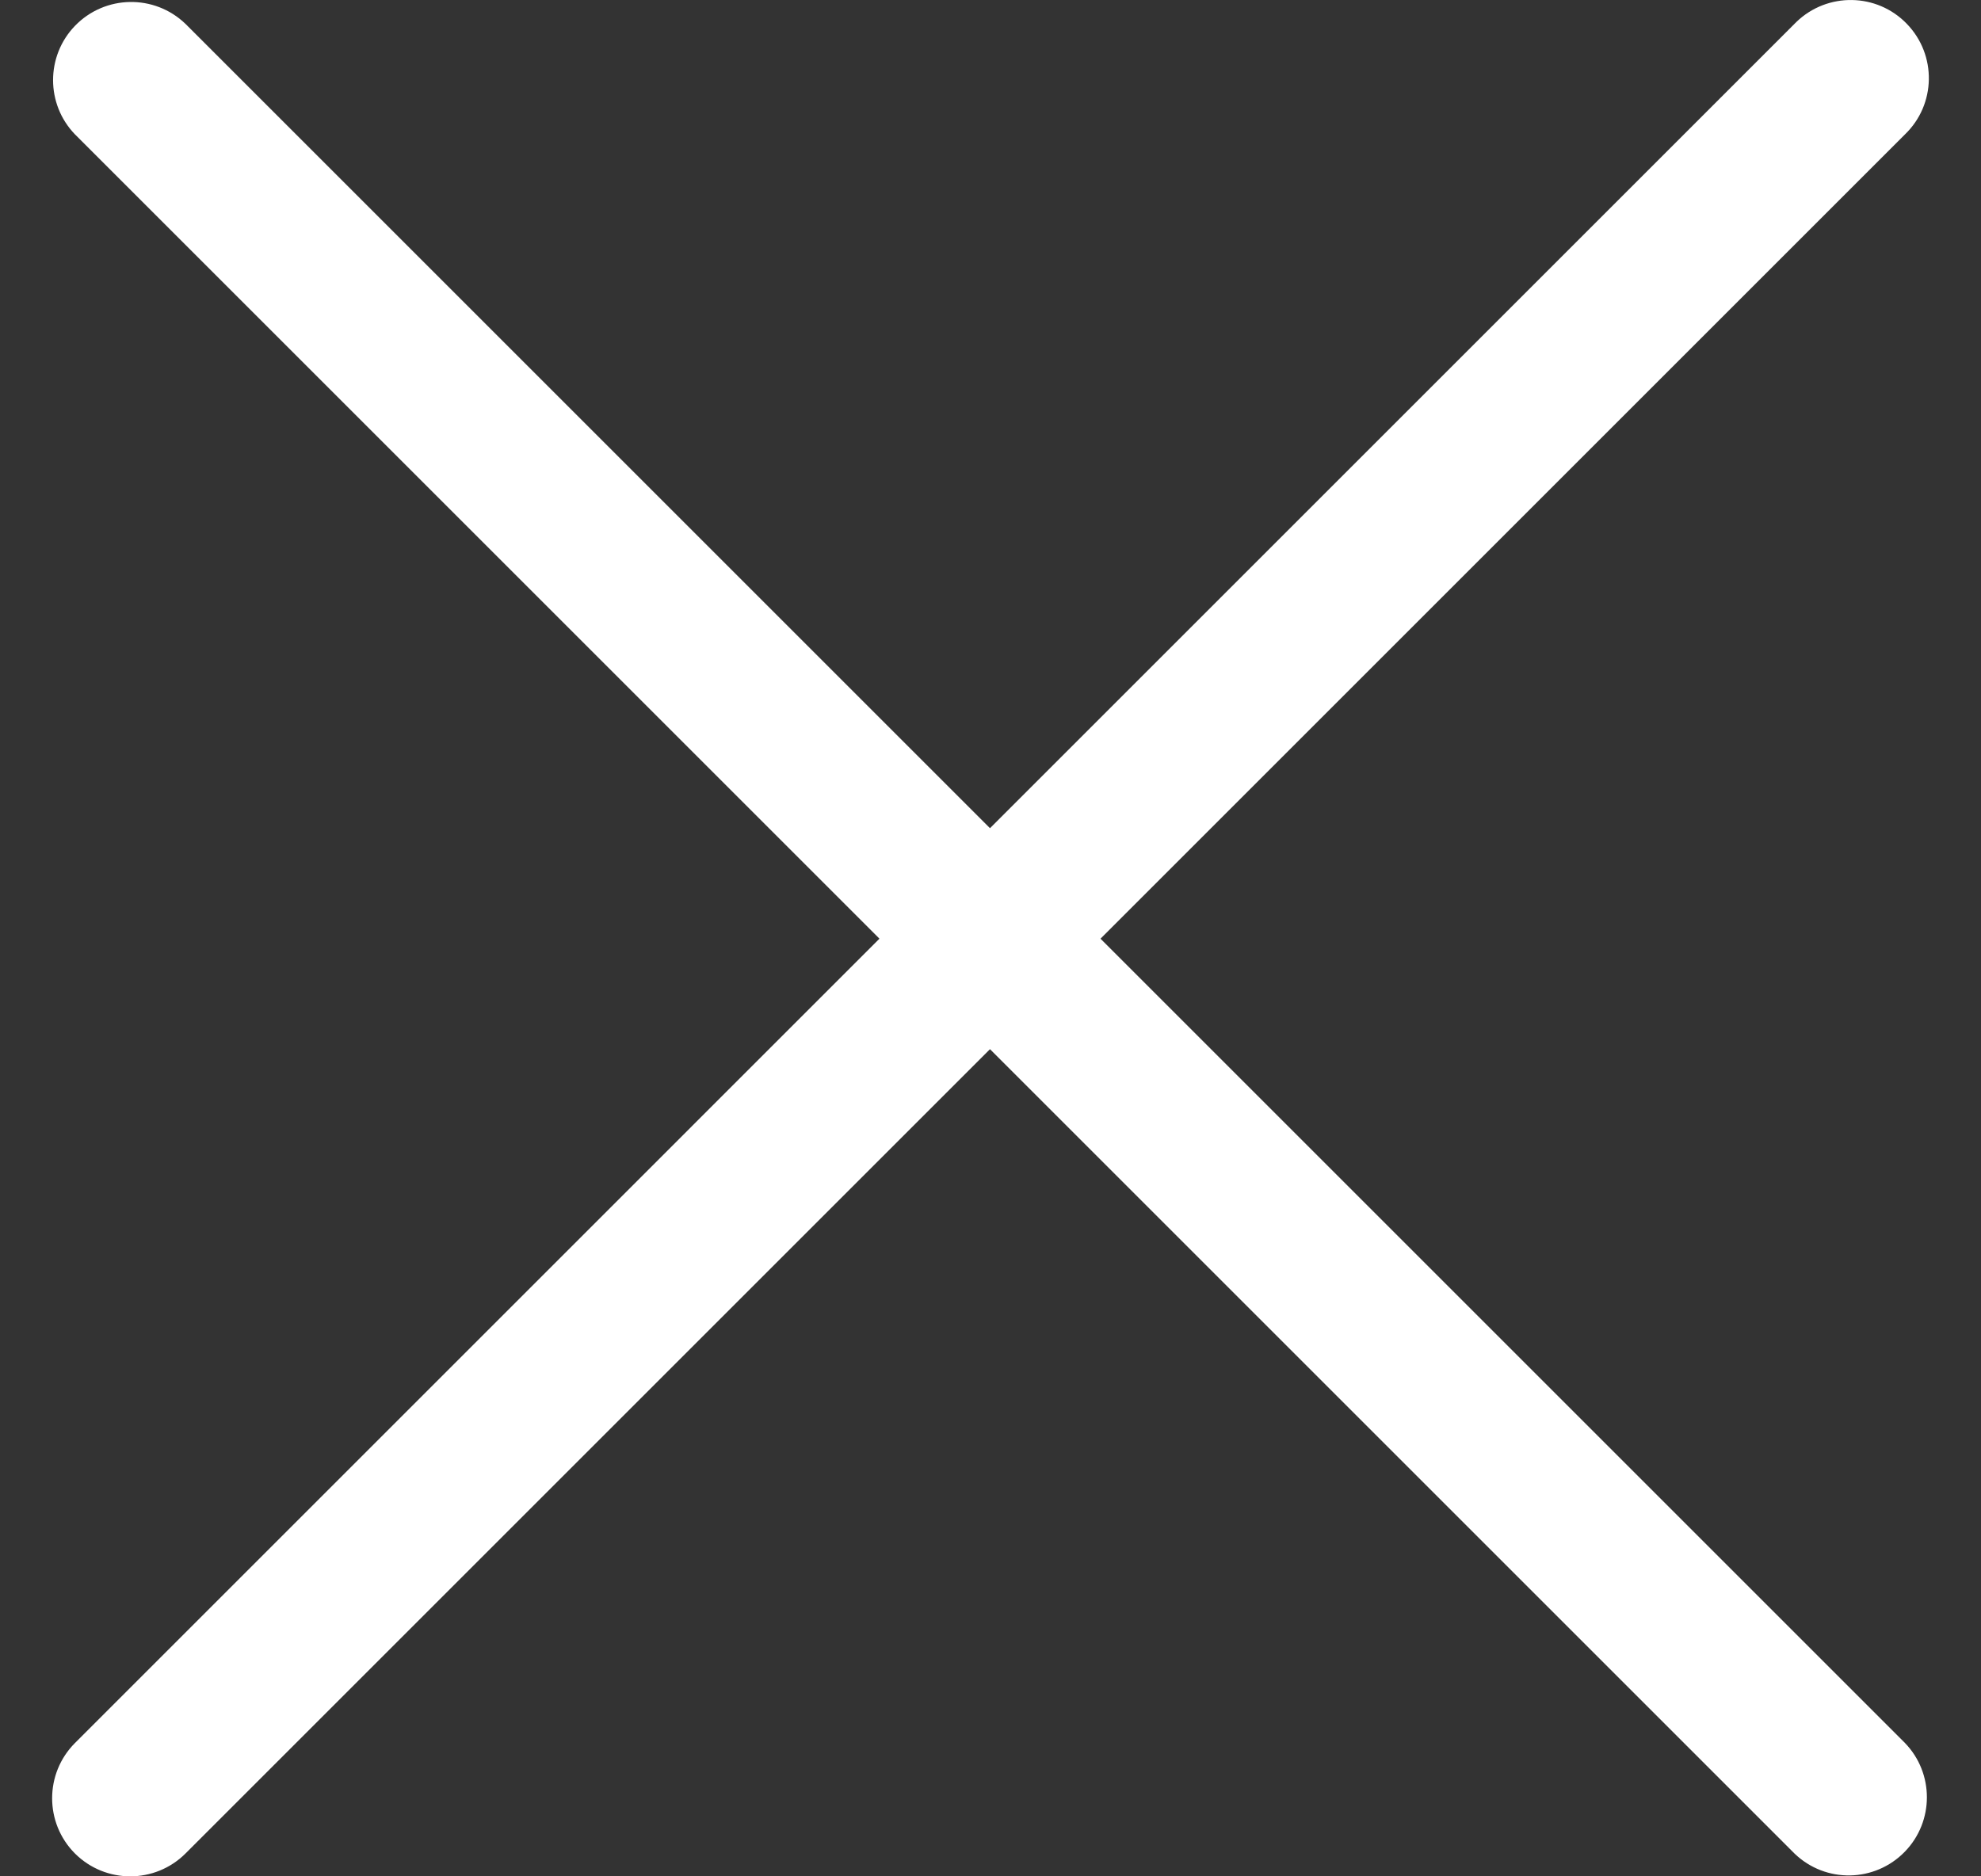 <svg width="19" height="18" viewBox="0 0 19 18" fill="none" xmlns="http://www.w3.org/2000/svg">
<rect x="0" y="0" width="19" height="18" fill="#333333" stroke="none"/>
<g id="cancel 1" clip-path="url(#clip0_24_427)">
<g id="Group">
<g id="Group_2">
<path id="Vector" d="M10.555 9.005L18.271 1.289C18.569 1.002 18.577 0.527 18.289 0.229C18.002 -0.069 17.527 -0.077 17.229 0.211C17.223 0.217 17.217 0.223 17.211 0.229L9.495 7.945L1.779 0.229C1.481 -0.058 1.007 -0.05 0.719 0.248C0.439 0.538 0.439 0.999 0.719 1.289L8.435 9.005L0.719 16.721C0.427 17.014 0.427 17.488 0.719 17.781C1.012 18.073 1.486 18.073 1.779 17.781L9.495 10.065L17.211 17.781C17.509 18.069 17.983 18.06 18.271 17.762C18.551 17.472 18.551 17.011 18.271 16.721L10.555 9.005Z" fill="white"/>
</g>
</g>
</g>
<defs>
<clipPath id="clip0_24_427">
<rect width="18" height="18" fill="white" transform="translate(0.5)"/>
</clipPath>
</defs>
</svg>
